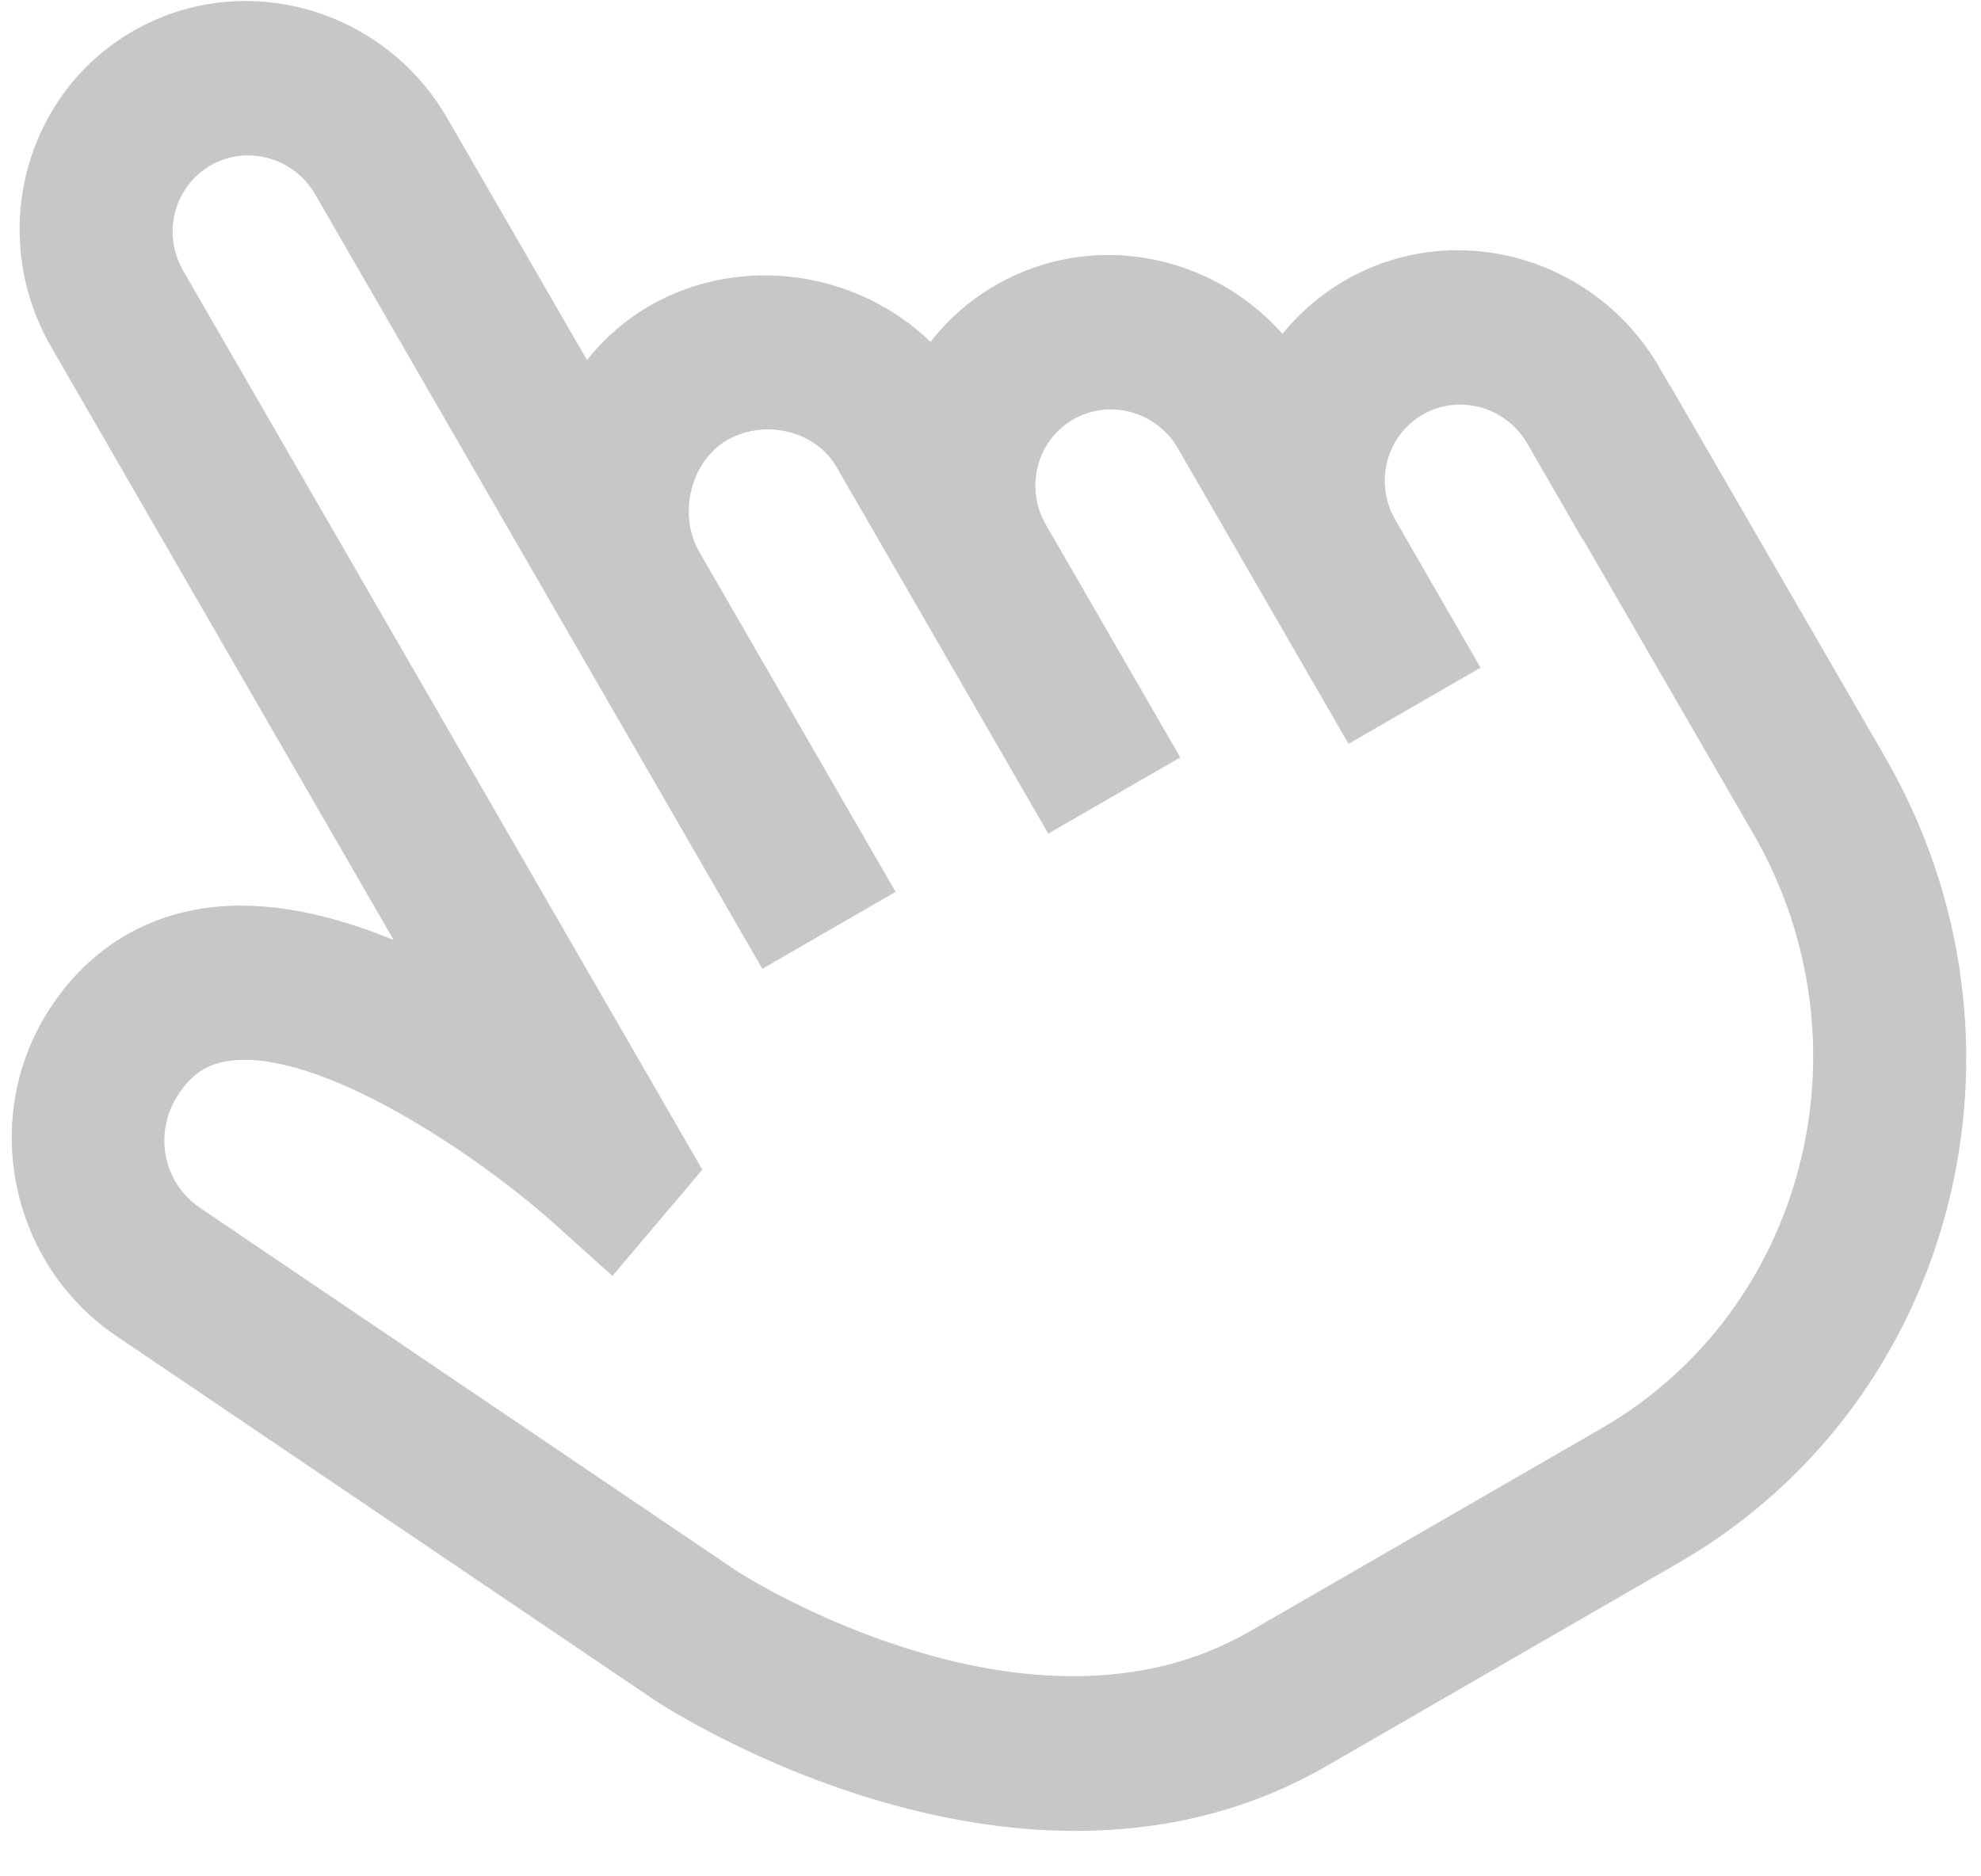 <svg width="19" height="18" viewBox="0 0 19 18" fill="none" xmlns="http://www.w3.org/2000/svg">
    <path d="M16.019 3.704L15.915 3.525C15.3 2.46 13.948 2.085 12.9 2.69C12.664 2.827 12.463 3.002 12.3 3.203C11.615 2.427 10.465 2.206 9.549 2.736C9.3 2.879 9.091 3.066 8.925 3.28C8.226 2.602 7.108 2.428 6.23 2.934C5.994 3.071 5.793 3.249 5.63 3.454L4.29 1.134C3.675 0.069 2.322 -0.306 1.275 0.299C0.227 0.904 -0.124 2.263 0.491 3.328L3.776 9.018C3.194 8.778 2.577 8.633 2.001 8.707C1.358 8.789 0.828 9.13 0.468 9.691C-0.194 10.725 0.096 12.126 1.115 12.816L6.279 16.31C6.423 16.405 9.829 18.612 12.725 16.941L16.102 14.991C18.765 13.453 19.653 9.987 18.081 7.264L16.021 3.703L16.019 3.704ZM15.359 13.703L11.981 15.653C9.895 16.857 7.171 15.139 7.072 15.075L1.921 11.589C1.565 11.349 1.47 10.874 1.705 10.508C1.834 10.306 1.989 10.204 2.206 10.176C3.074 10.064 4.571 11.073 5.311 11.734L5.874 12.24L6.736 11.221L1.757 2.597C1.552 2.242 1.669 1.789 2.019 1.587C2.368 1.386 2.819 1.51 3.024 1.866L7.312 9.294L7.324 9.287L8.579 8.562L8.59 8.556L6.706 5.293C6.499 4.933 6.626 4.423 6.974 4.222C7.334 4.015 7.823 4.133 8.021 4.476L8.765 5.764L10.054 7.997L11.32 7.266L10.031 5.033C9.826 4.678 9.944 4.225 10.293 4.024C10.642 3.822 11.093 3.947 11.298 4.302L12.116 5.719L12.934 7.136L14.2 6.405L13.383 4.988C13.177 4.633 13.295 4.18 13.644 3.978C13.993 3.776 14.444 3.901 14.649 4.256L15.181 5.178L15.184 5.176L16.815 7.996C17.977 10.008 17.323 12.568 15.359 13.703Z" fill="#C5C7C8"/>
</svg>
